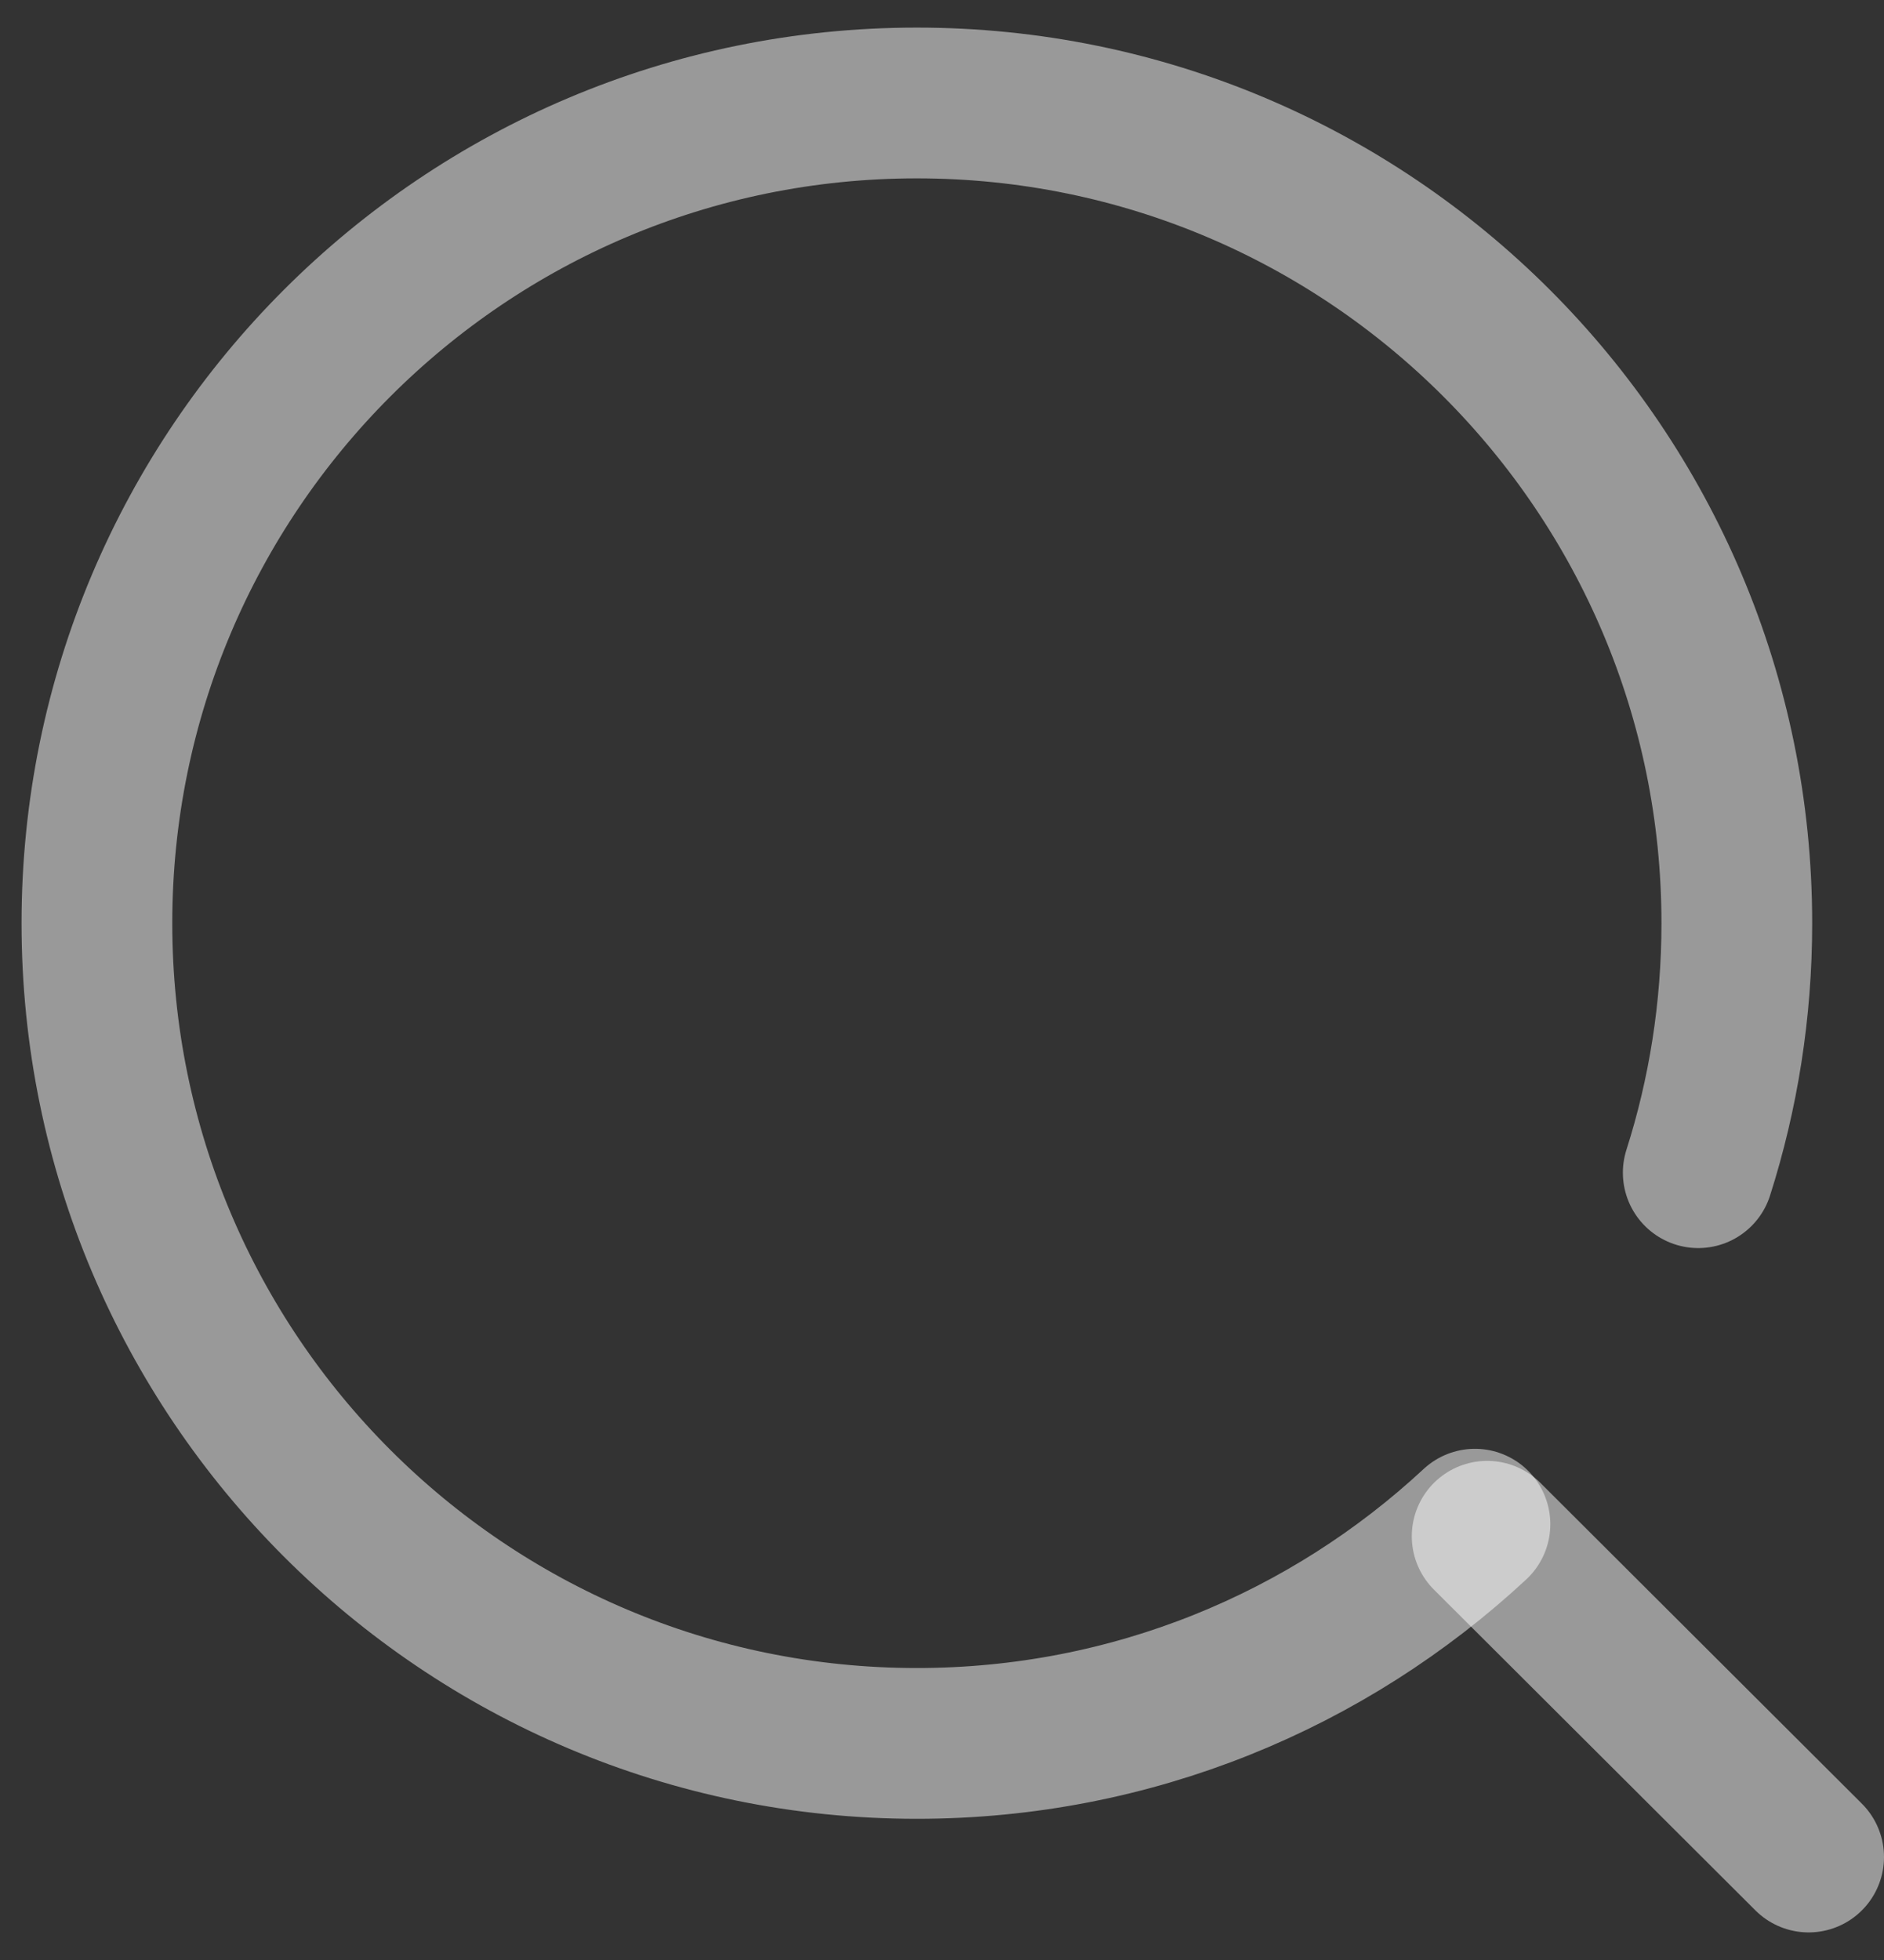 <svg width="25" height="26" viewBox="0 0 25 26" fill="none" xmlns="http://www.w3.org/2000/svg">
<rect x="0" y="0" width="25" height="26" fill="#333333" stroke="none"/>
<path d="M22.535 15.556C22.868 14.512 23.047 13.4 23.047 12.247C23.047 6.237 18.176 1.366 12.166 1.366C6.157 1.366 1.286 6.237 1.286 12.247C1.286 18.256 6.157 23.127 12.166 23.127C15.027 23.127 17.629 22.024 19.572 20.219" stroke="white" stroke-opacity="0.5" stroke-width="2" stroke-linecap="round" stroke-linejoin="round"/>
<path d="M19.734 20.379L24 24.634" stroke="white" stroke-opacity="0.5" stroke-width="2" stroke-linecap="round" stroke-linejoin="round"/>
</svg>
